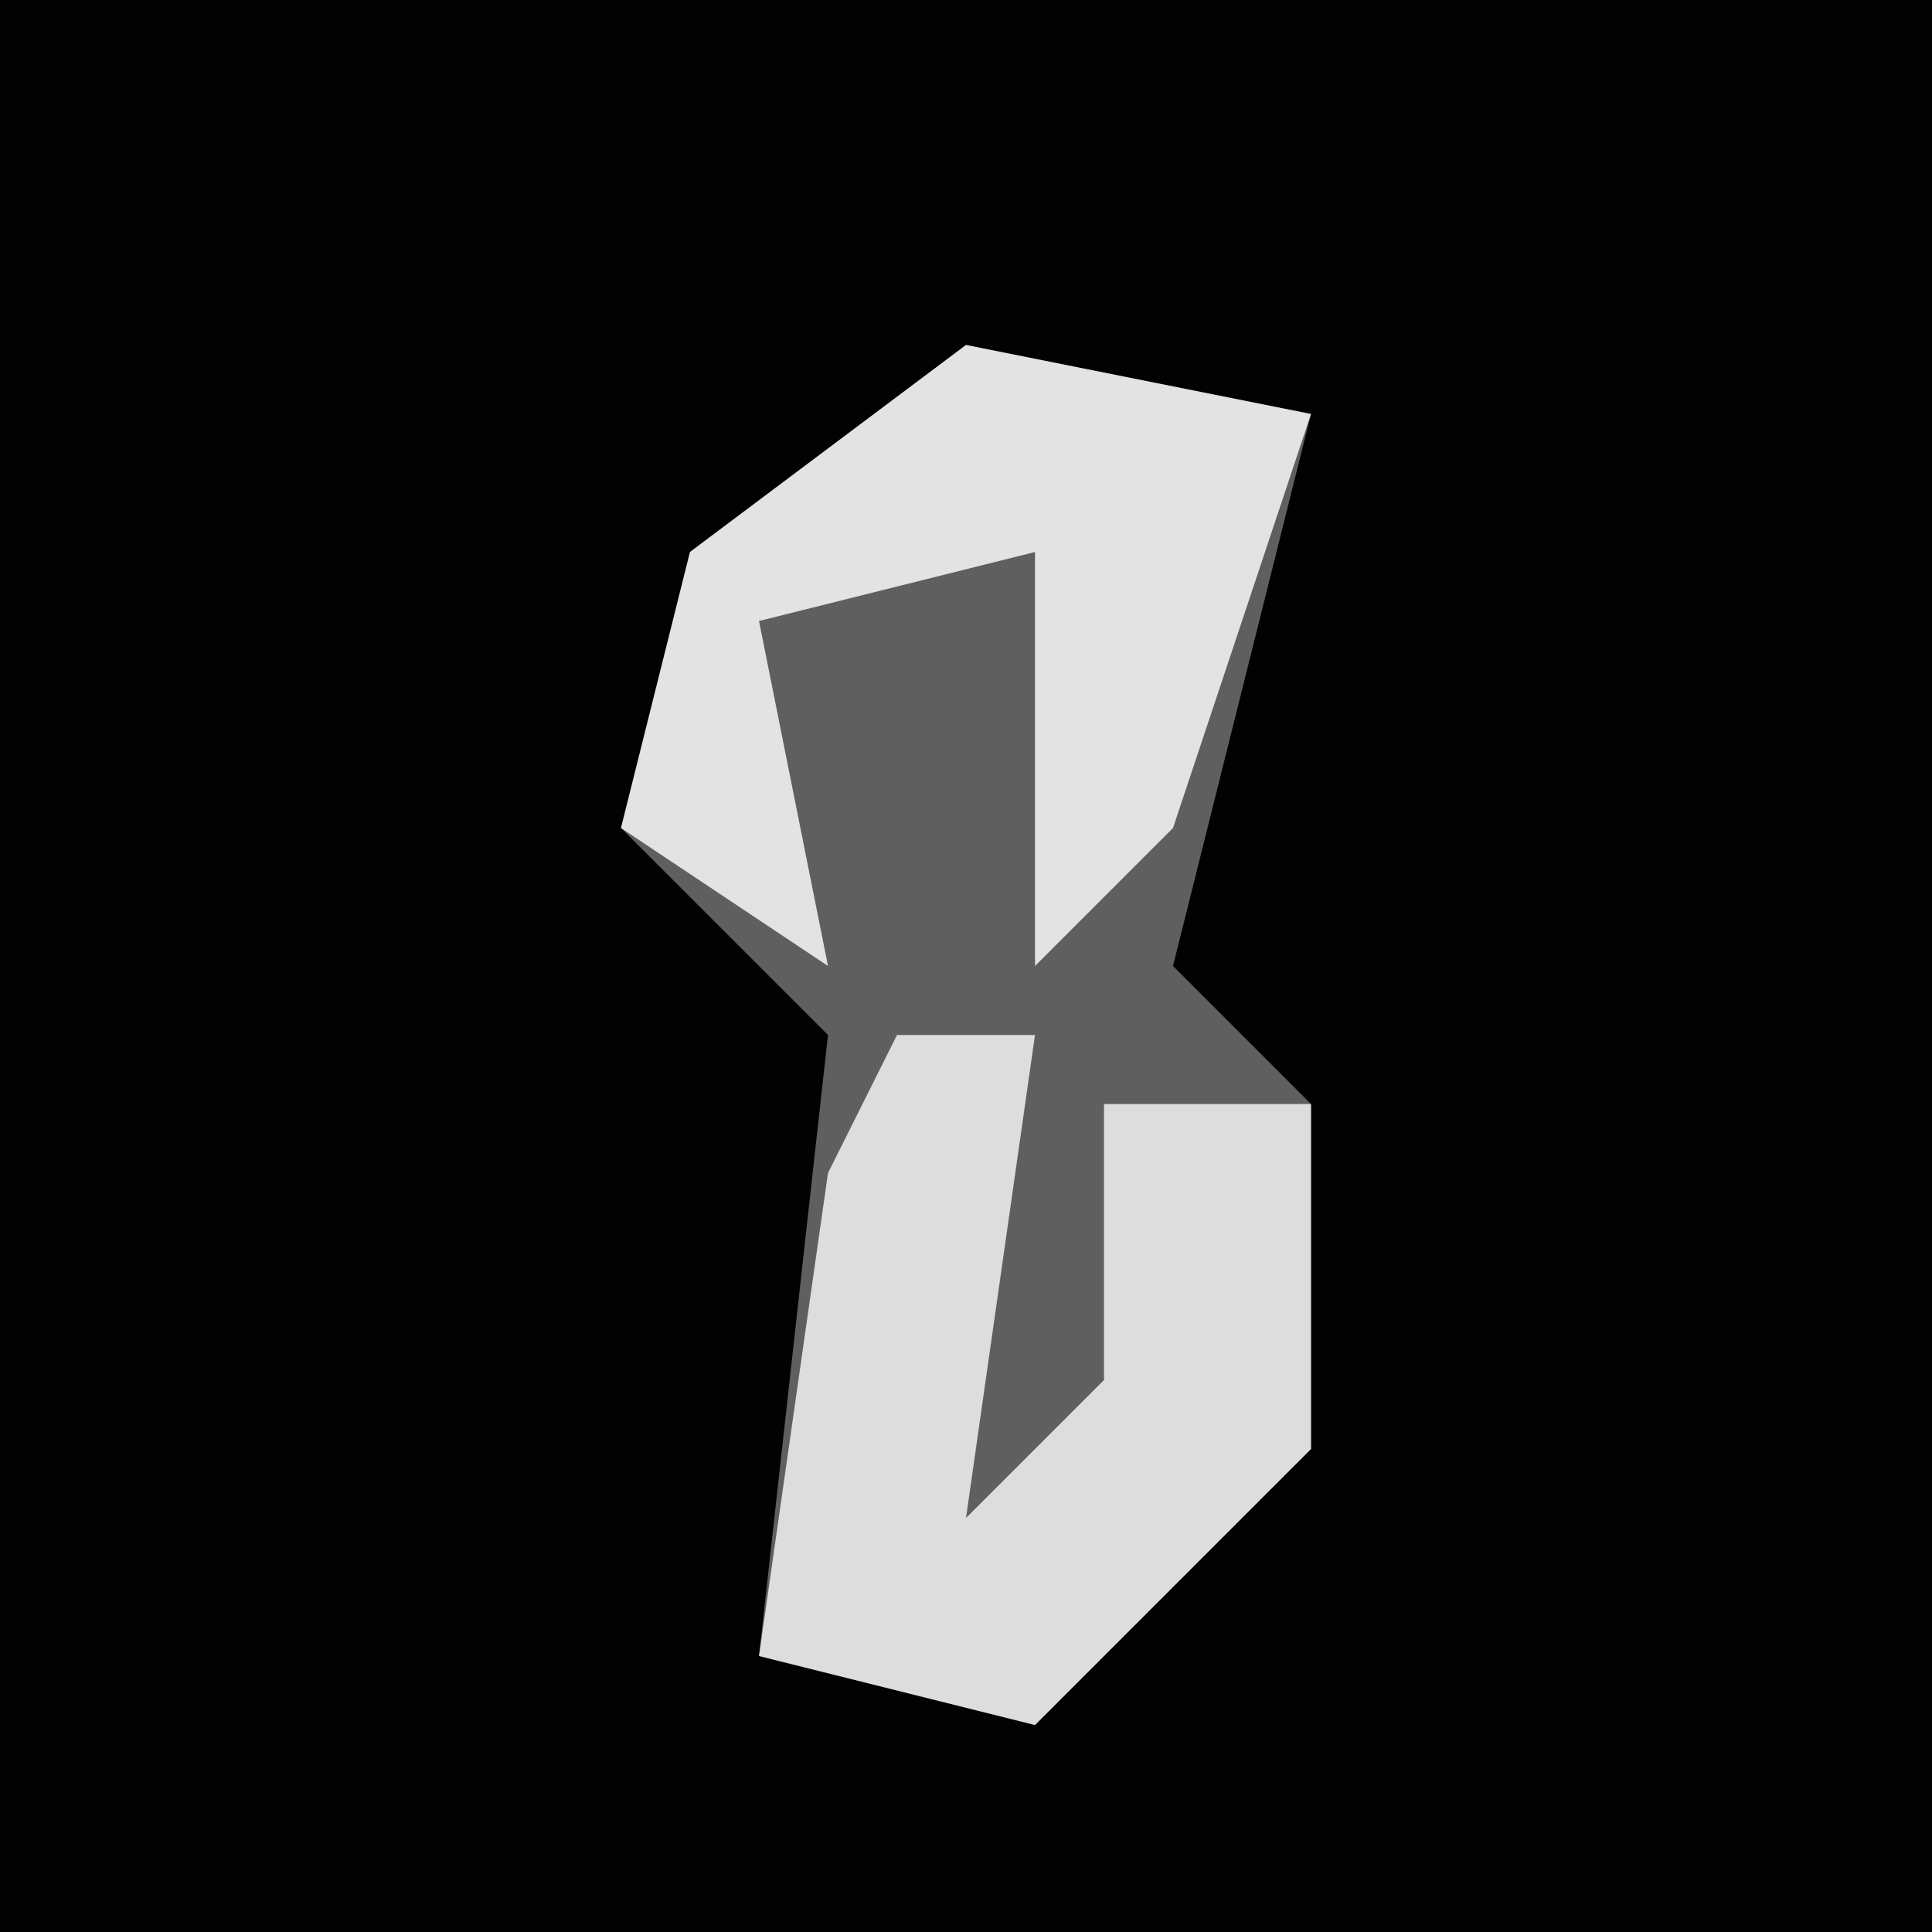 <?xml version="1.0" encoding="UTF-8"?>
<svg version="1.1" xmlns="http://www.w3.org/2000/svg" width="28" height="28">
<path d="M0,0 L28,0 L28,28 L0,28 Z " fill="#020202" transform="translate(0,0)"/>
<path d="M0,0 L5,1 L3,9 L5,11 L5,16 L1,20 L-3,19 L-2,10 L-5,7 L-4,3 Z " fill="#5F5F5F" transform="translate(14,5)"/>
<path d="M0,0 L2,0 L1,7 L3,5 L3,1 L6,1 L6,6 L2,10 L-2,9 L-1,2 Z " fill="#DDDDDD" transform="translate(13,15)"/>
<path d="M0,0 L5,1 L3,7 L1,9 L1,3 L-3,4 L-2,9 L-5,7 L-4,3 Z " fill="#E3E3E3" transform="translate(14,5)"/>
</svg>
